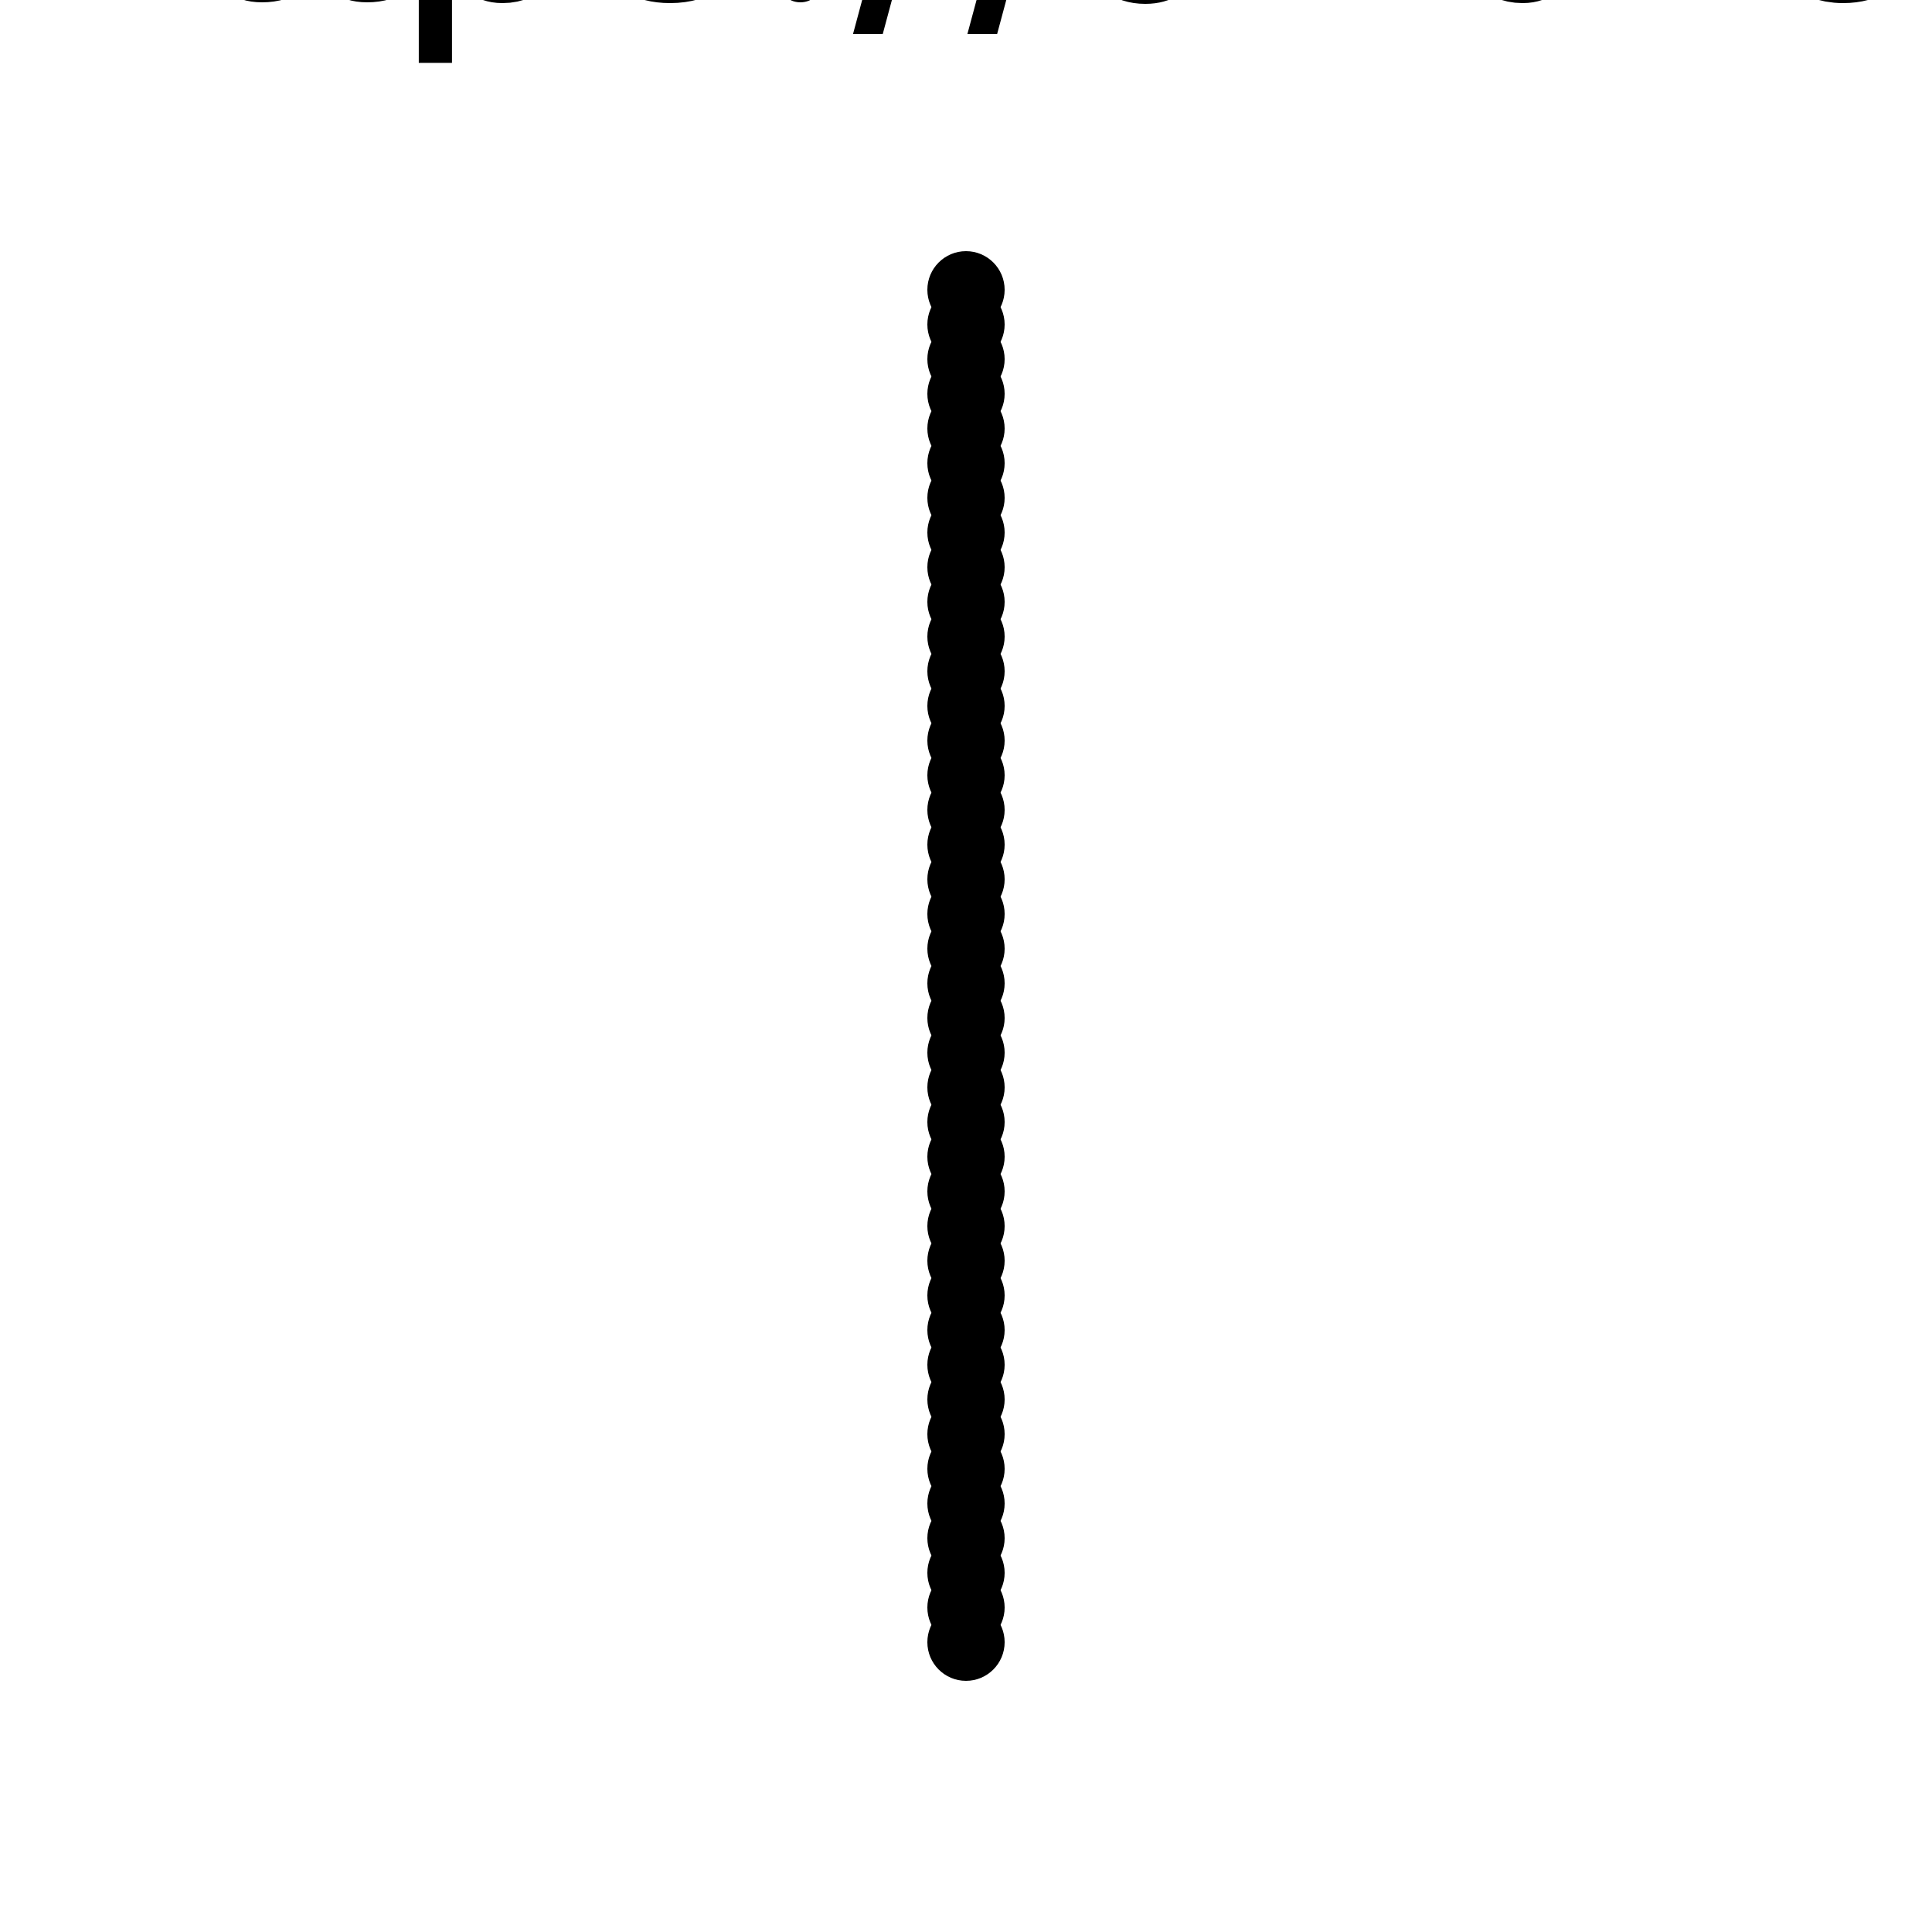<?xml version="1.0" encoding="UTF-8"?>
<!DOCTYPE svg>
<svg
  data-animation-duration="10s"
  viewBox="0 0 100 100"
>
  <title>
    ANIMATION 06 - VARIATION B
  </title>
  <desc>
    <p>See this animation in action here: <a href="https://andrew.wang-hoyer.com/experiments/svg-animations/06/b" target="_blank" rel="noopener">https://andrew.wang-hoyer.com/experiments/svg-animations/06/b</a>.</p>
    <p>Generator source code : <a href="https://github.com/ndrwhr/svg-animation-src/tree/master/site/_svgs/generators/animations/06/b.js" target="_blank" rel="noopener">https://github.com/ndrwhr/svg-animation-src/tree/master/site/_svgs/generators/animations/06/b.js</a>.</p>
    <p>All generated files and source code are released under the following license:</p>
    <p>MIT License</p>
    <p>Copyright (c) 2018-present Andrew Hoyer</p>
    <p>Permission is hereby granted, free of charge, to any person obtaining a copy of this software and associated documentation files (the &quot;Software&quot;), to deal in the Software without restriction, including without limitation the rights to use, copy, modify, merge, publish, distribute, sublicense, and/or sell copies of the Software, and to permit persons to whom the Software is furnished to do so, subject to the following conditions:</p>
    <p>The above copyright notice and this permission notice shall be included in all copies or substantial portions of the Software.</p>
    <p>THE SOFTWARE IS PROVIDED &quot;AS IS&quot;, WITHOUT WARRANTY OF ANY KIND, EXPRESS OR IMPLIED, INCLUDING BUT NOT LIMITED TO THE WARRANTIES OF MERCHANTABILITY, FITNESS FOR A PARTICULAR PURPOSE AND NONINFRINGEMENT. IN NO EVENT SHALL THE AUTHORS OR COPYRIGHT HOLDERS BE LIABLE FOR ANY CLAIM, DAMAGES OR OTHER LIABILITY, WHETHER IN AN ACTION OF CONTRACT, TORT OR OTHERWISE, ARISING FROM, OUT OF OR IN CONNECTION WITH THE SOFTWARE OR THE USE OR OTHER DEALINGS IN THE SOFTWARE.</p>
  </desc>
  <style>
    /* <![CDATA[ */
      .svg-06-b-x-axis-group {
        animation: svg-06-b-x-axis 10s ease-in-out infinite;
      }
      
      @keyframes svg-06-b-x-axis {
        0% {
          transform: translate(-40%, 0);
        }
      
        50% {
          transform: translate(40%, 0);
        }
      
        100% {
          transform: translate(-40%, 0);
        }
      }
      
      .svg-06-b-y-axis-group {
        animation: svg-06-b-y-axis 10s ease-in-out -2.5s infinite;
      }
      
      @keyframes svg-06-b-y-axis {
        0% {
          transform: translate(0, -10%);
        }
      
        50% {
          transform: translate(0, 10%);
        }
      
        100% {
          transform: translate(0, -10%);
        }
      }
      
      .svg-06-b-circle {
        animation: svg-06-b-shape 10s ease-in-out -2.5s infinite;
      }
      
      @keyframes svg-06-b-shape {
        0% {
          transform: scale(.5);
        }
      
        50% {
          transform: scale(1);
        }
      
        100% {
          transform: scale(.5);
        }
      }
      
    /* ]]> */
  </style>
  <g
    class="svg-06-b-g"
    transform="translate(50, 15)"
  >
    <g
      class="svg-06-b-g svg-06-b-x-axis-group"
      style="animation-delay: -0s"
    >
      <g
        class="svg-06-b-g svg-06-b-y-axis-group"
        style="animation-delay: -2.5s"
      >
        <circle
          class="svg-06-b-circle"
          cx="0"
          cy="0"
          r="2"
          style="animation-delay: -2.5s"
        />
      </g>
    </g>
  </g>
  <g
    class="svg-06-b-g"
    transform="translate(50, 16.795)"
  >
    <g
      class="svg-06-b-g svg-06-b-x-axis-group"
      style="animation-delay: -1.042s"
    >
      <g
        class="svg-06-b-g svg-06-b-y-axis-group"
        style="animation-delay: -3.542s"
      >
        <circle
          class="svg-06-b-circle"
          cx="0"
          cy="0"
          r="2"
          style="animation-delay: -3.542s"
        />
      </g>
    </g>
  </g>
  <g
    class="svg-06-b-g"
    transform="translate(50, 18.59)"
  >
    <g
      class="svg-06-b-g svg-06-b-x-axis-group"
      style="animation-delay: -2.083s"
    >
      <g
        class="svg-06-b-g svg-06-b-y-axis-group"
        style="animation-delay: -4.583s"
      >
        <circle
          class="svg-06-b-circle"
          cx="0"
          cy="0"
          r="2"
          style="animation-delay: -4.583s"
        />
      </g>
    </g>
  </g>
  <g
    class="svg-06-b-g"
    transform="translate(50, 20.385)"
  >
    <g
      class="svg-06-b-g svg-06-b-x-axis-group"
      style="animation-delay: -3.125s"
    >
      <g
        class="svg-06-b-g svg-06-b-y-axis-group"
        style="animation-delay: -5.625s"
      >
        <circle
          class="svg-06-b-circle"
          cx="0"
          cy="0"
          r="2"
          style="animation-delay: -5.625s"
        />
      </g>
    </g>
  </g>
  <g
    class="svg-06-b-g"
    transform="translate(50, 22.179)"
  >
    <g
      class="svg-06-b-g svg-06-b-x-axis-group"
      style="animation-delay: -4.167s"
    >
      <g
        class="svg-06-b-g svg-06-b-y-axis-group"
        style="animation-delay: -6.667s"
      >
        <circle
          class="svg-06-b-circle"
          cx="0"
          cy="0"
          r="2"
          style="animation-delay: -6.667s"
        />
      </g>
    </g>
  </g>
  <g
    class="svg-06-b-g"
    transform="translate(50, 23.974)"
  >
    <g
      class="svg-06-b-g svg-06-b-x-axis-group"
      style="animation-delay: -5.208s"
    >
      <g
        class="svg-06-b-g svg-06-b-y-axis-group"
        style="animation-delay: -7.708s"
      >
        <circle
          class="svg-06-b-circle"
          cx="0"
          cy="0"
          r="2"
          style="animation-delay: -7.708s"
        />
      </g>
    </g>
  </g>
  <g
    class="svg-06-b-g"
    transform="translate(50, 25.769)"
  >
    <g
      class="svg-06-b-g svg-06-b-x-axis-group"
      style="animation-delay: -6.25s"
    >
      <g
        class="svg-06-b-g svg-06-b-y-axis-group"
        style="animation-delay: -8.75s"
      >
        <circle
          class="svg-06-b-circle"
          cx="0"
          cy="0"
          r="2"
          style="animation-delay: -8.75s"
        />
      </g>
    </g>
  </g>
  <g
    class="svg-06-b-g"
    transform="translate(50, 27.564)"
  >
    <g
      class="svg-06-b-g svg-06-b-x-axis-group"
      style="animation-delay: -7.292s"
    >
      <g
        class="svg-06-b-g svg-06-b-y-axis-group"
        style="animation-delay: -9.792s"
      >
        <circle
          class="svg-06-b-circle"
          cx="0"
          cy="0"
          r="2"
          style="animation-delay: -9.792s"
        />
      </g>
    </g>
  </g>
  <g
    class="svg-06-b-g"
    transform="translate(50, 29.359)"
  >
    <g
      class="svg-06-b-g svg-06-b-x-axis-group"
      style="animation-delay: -8.333s"
    >
      <g
        class="svg-06-b-g svg-06-b-y-axis-group"
        style="animation-delay: -10.833s"
      >
        <circle
          class="svg-06-b-circle"
          cx="0"
          cy="0"
          r="2"
          style="animation-delay: -10.833s"
        />
      </g>
    </g>
  </g>
  <g
    class="svg-06-b-g"
    transform="translate(50, 31.154)"
  >
    <g
      class="svg-06-b-g svg-06-b-x-axis-group"
      style="animation-delay: -9.375s"
    >
      <g
        class="svg-06-b-g svg-06-b-y-axis-group"
        style="animation-delay: -11.875s"
      >
        <circle
          class="svg-06-b-circle"
          cx="0"
          cy="0"
          r="2"
          style="animation-delay: -11.875s"
        />
      </g>
    </g>
  </g>
  <g
    class="svg-06-b-g"
    transform="translate(50, 32.949)"
  >
    <g
      class="svg-06-b-g svg-06-b-x-axis-group"
      style="animation-delay: -10.417s"
    >
      <g
        class="svg-06-b-g svg-06-b-y-axis-group"
        style="animation-delay: -12.917s"
      >
        <circle
          class="svg-06-b-circle"
          cx="0"
          cy="0"
          r="2"
          style="animation-delay: -12.917s"
        />
      </g>
    </g>
  </g>
  <g
    class="svg-06-b-g"
    transform="translate(50, 34.744)"
  >
    <g
      class="svg-06-b-g svg-06-b-x-axis-group"
      style="animation-delay: -11.458s"
    >
      <g
        class="svg-06-b-g svg-06-b-y-axis-group"
        style="animation-delay: -13.958s"
      >
        <circle
          class="svg-06-b-circle"
          cx="0"
          cy="0"
          r="2"
          style="animation-delay: -13.958s"
        />
      </g>
    </g>
  </g>
  <g
    class="svg-06-b-g"
    transform="translate(50, 36.538)"
  >
    <g
      class="svg-06-b-g svg-06-b-x-axis-group"
      style="animation-delay: -12.5s"
    >
      <g
        class="svg-06-b-g svg-06-b-y-axis-group"
        style="animation-delay: -15s"
      >
        <circle
          class="svg-06-b-circle"
          cx="0"
          cy="0"
          r="2"
          style="animation-delay: -15s"
        />
      </g>
    </g>
  </g>
  <g
    class="svg-06-b-g"
    transform="translate(50, 38.333)"
  >
    <g
      class="svg-06-b-g svg-06-b-x-axis-group"
      style="animation-delay: -13.542s"
    >
      <g
        class="svg-06-b-g svg-06-b-y-axis-group"
        style="animation-delay: -16.042s"
      >
        <circle
          class="svg-06-b-circle"
          cx="0"
          cy="0"
          r="2"
          style="animation-delay: -16.042s"
        />
      </g>
    </g>
  </g>
  <g
    class="svg-06-b-g"
    transform="translate(50, 40.128)"
  >
    <g
      class="svg-06-b-g svg-06-b-x-axis-group"
      style="animation-delay: -14.583s"
    >
      <g
        class="svg-06-b-g svg-06-b-y-axis-group"
        style="animation-delay: -17.083s"
      >
        <circle
          class="svg-06-b-circle"
          cx="0"
          cy="0"
          r="2"
          style="animation-delay: -17.083s"
        />
      </g>
    </g>
  </g>
  <g
    class="svg-06-b-g"
    transform="translate(50, 41.923)"
  >
    <g
      class="svg-06-b-g svg-06-b-x-axis-group"
      style="animation-delay: -15.625s"
    >
      <g
        class="svg-06-b-g svg-06-b-y-axis-group"
        style="animation-delay: -18.125s"
      >
        <circle
          class="svg-06-b-circle"
          cx="0"
          cy="0"
          r="2"
          style="animation-delay: -18.125s"
        />
      </g>
    </g>
  </g>
  <g
    class="svg-06-b-g"
    transform="translate(50, 43.718)"
  >
    <g
      class="svg-06-b-g svg-06-b-x-axis-group"
      style="animation-delay: -16.667s"
    >
      <g
        class="svg-06-b-g svg-06-b-y-axis-group"
        style="animation-delay: -19.167s"
      >
        <circle
          class="svg-06-b-circle"
          cx="0"
          cy="0"
          r="2"
          style="animation-delay: -19.167s"
        />
      </g>
    </g>
  </g>
  <g
    class="svg-06-b-g"
    transform="translate(50, 45.513)"
  >
    <g
      class="svg-06-b-g svg-06-b-x-axis-group"
      style="animation-delay: -17.708s"
    >
      <g
        class="svg-06-b-g svg-06-b-y-axis-group"
        style="animation-delay: -20.208s"
      >
        <circle
          class="svg-06-b-circle"
          cx="0"
          cy="0"
          r="2"
          style="animation-delay: -20.208s"
        />
      </g>
    </g>
  </g>
  <g
    class="svg-06-b-g"
    transform="translate(50, 47.308)"
  >
    <g
      class="svg-06-b-g svg-06-b-x-axis-group"
      style="animation-delay: -18.75s"
    >
      <g
        class="svg-06-b-g svg-06-b-y-axis-group"
        style="animation-delay: -21.25s"
      >
        <circle
          class="svg-06-b-circle"
          cx="0"
          cy="0"
          r="2"
          style="animation-delay: -21.25s"
        />
      </g>
    </g>
  </g>
  <g
    class="svg-06-b-g"
    transform="translate(50, 49.103)"
  >
    <g
      class="svg-06-b-g svg-06-b-x-axis-group"
      style="animation-delay: -19.792s"
    >
      <g
        class="svg-06-b-g svg-06-b-y-axis-group"
        style="animation-delay: -22.292s"
      >
        <circle
          class="svg-06-b-circle"
          cx="0"
          cy="0"
          r="2"
          style="animation-delay: -22.292s"
        />
      </g>
    </g>
  </g>
  <g
    class="svg-06-b-g"
    transform="translate(50, 50.897)"
  >
    <g
      class="svg-06-b-g svg-06-b-x-axis-group"
      style="animation-delay: -20.833s"
    >
      <g
        class="svg-06-b-g svg-06-b-y-axis-group"
        style="animation-delay: -23.333s"
      >
        <circle
          class="svg-06-b-circle"
          cx="0"
          cy="0"
          r="2"
          style="animation-delay: -23.333s"
        />
      </g>
    </g>
  </g>
  <g
    class="svg-06-b-g"
    transform="translate(50, 52.692)"
  >
    <g
      class="svg-06-b-g svg-06-b-x-axis-group"
      style="animation-delay: -21.875s"
    >
      <g
        class="svg-06-b-g svg-06-b-y-axis-group"
        style="animation-delay: -24.375s"
      >
        <circle
          class="svg-06-b-circle"
          cx="0"
          cy="0"
          r="2"
          style="animation-delay: -24.375s"
        />
      </g>
    </g>
  </g>
  <g
    class="svg-06-b-g"
    transform="translate(50, 54.487)"
  >
    <g
      class="svg-06-b-g svg-06-b-x-axis-group"
      style="animation-delay: -22.917s"
    >
      <g
        class="svg-06-b-g svg-06-b-y-axis-group"
        style="animation-delay: -25.417s"
      >
        <circle
          class="svg-06-b-circle"
          cx="0"
          cy="0"
          r="2"
          style="animation-delay: -25.417s"
        />
      </g>
    </g>
  </g>
  <g
    class="svg-06-b-g"
    transform="translate(50, 56.282)"
  >
    <g
      class="svg-06-b-g svg-06-b-x-axis-group"
      style="animation-delay: -23.958s"
    >
      <g
        class="svg-06-b-g svg-06-b-y-axis-group"
        style="animation-delay: -26.458s"
      >
        <circle
          class="svg-06-b-circle"
          cx="0"
          cy="0"
          r="2"
          style="animation-delay: -26.458s"
        />
      </g>
    </g>
  </g>
  <g
    class="svg-06-b-g"
    transform="translate(50, 58.077)"
  >
    <g
      class="svg-06-b-g svg-06-b-x-axis-group"
      style="animation-delay: -25s"
    >
      <g
        class="svg-06-b-g svg-06-b-y-axis-group"
        style="animation-delay: -27.5s"
      >
        <circle
          class="svg-06-b-circle"
          cx="0"
          cy="0"
          r="2"
          style="animation-delay: -27.5s"
        />
      </g>
    </g>
  </g>
  <g
    class="svg-06-b-g"
    transform="translate(50, 59.872)"
  >
    <g
      class="svg-06-b-g svg-06-b-x-axis-group"
      style="animation-delay: -26.042s"
    >
      <g
        class="svg-06-b-g svg-06-b-y-axis-group"
        style="animation-delay: -28.542s"
      >
        <circle
          class="svg-06-b-circle"
          cx="0"
          cy="0"
          r="2"
          style="animation-delay: -28.542s"
        />
      </g>
    </g>
  </g>
  <g
    class="svg-06-b-g"
    transform="translate(50, 61.667)"
  >
    <g
      class="svg-06-b-g svg-06-b-x-axis-group"
      style="animation-delay: -27.083s"
    >
      <g
        class="svg-06-b-g svg-06-b-y-axis-group"
        style="animation-delay: -29.583s"
      >
        <circle
          class="svg-06-b-circle"
          cx="0"
          cy="0"
          r="2"
          style="animation-delay: -29.583s"
        />
      </g>
    </g>
  </g>
  <g
    class="svg-06-b-g"
    transform="translate(50, 63.462)"
  >
    <g
      class="svg-06-b-g svg-06-b-x-axis-group"
      style="animation-delay: -28.125s"
    >
      <g
        class="svg-06-b-g svg-06-b-y-axis-group"
        style="animation-delay: -30.625s"
      >
        <circle
          class="svg-06-b-circle"
          cx="0"
          cy="0"
          r="2"
          style="animation-delay: -30.625s"
        />
      </g>
    </g>
  </g>
  <g
    class="svg-06-b-g"
    transform="translate(50, 65.256)"
  >
    <g
      class="svg-06-b-g svg-06-b-x-axis-group"
      style="animation-delay: -29.167s"
    >
      <g
        class="svg-06-b-g svg-06-b-y-axis-group"
        style="animation-delay: -31.667s"
      >
        <circle
          class="svg-06-b-circle"
          cx="0"
          cy="0"
          r="2"
          style="animation-delay: -31.667s"
        />
      </g>
    </g>
  </g>
  <g
    class="svg-06-b-g"
    transform="translate(50, 67.051)"
  >
    <g
      class="svg-06-b-g svg-06-b-x-axis-group"
      style="animation-delay: -30.208s"
    >
      <g
        class="svg-06-b-g svg-06-b-y-axis-group"
        style="animation-delay: -32.708s"
      >
        <circle
          class="svg-06-b-circle"
          cx="0"
          cy="0"
          r="2"
          style="animation-delay: -32.708s"
        />
      </g>
    </g>
  </g>
  <g
    class="svg-06-b-g"
    transform="translate(50, 68.846)"
  >
    <g
      class="svg-06-b-g svg-06-b-x-axis-group"
      style="animation-delay: -31.25s"
    >
      <g
        class="svg-06-b-g svg-06-b-y-axis-group"
        style="animation-delay: -33.75s"
      >
        <circle
          class="svg-06-b-circle"
          cx="0"
          cy="0"
          r="2"
          style="animation-delay: -33.75s"
        />
      </g>
    </g>
  </g>
  <g
    class="svg-06-b-g"
    transform="translate(50, 70.641)"
  >
    <g
      class="svg-06-b-g svg-06-b-x-axis-group"
      style="animation-delay: -32.292s"
    >
      <g
        class="svg-06-b-g svg-06-b-y-axis-group"
        style="animation-delay: -34.792s"
      >
        <circle
          class="svg-06-b-circle"
          cx="0"
          cy="0"
          r="2"
          style="animation-delay: -34.792s"
        />
      </g>
    </g>
  </g>
  <g
    class="svg-06-b-g"
    transform="translate(50, 72.436)"
  >
    <g
      class="svg-06-b-g svg-06-b-x-axis-group"
      style="animation-delay: -33.333s"
    >
      <g
        class="svg-06-b-g svg-06-b-y-axis-group"
        style="animation-delay: -35.833s"
      >
        <circle
          class="svg-06-b-circle"
          cx="0"
          cy="0"
          r="2"
          style="animation-delay: -35.833s"
        />
      </g>
    </g>
  </g>
  <g
    class="svg-06-b-g"
    transform="translate(50, 74.231)"
  >
    <g
      class="svg-06-b-g svg-06-b-x-axis-group"
      style="animation-delay: -34.375s"
    >
      <g
        class="svg-06-b-g svg-06-b-y-axis-group"
        style="animation-delay: -36.875s"
      >
        <circle
          class="svg-06-b-circle"
          cx="0"
          cy="0"
          r="2"
          style="animation-delay: -36.875s"
        />
      </g>
    </g>
  </g>
  <g
    class="svg-06-b-g"
    transform="translate(50, 76.026)"
  >
    <g
      class="svg-06-b-g svg-06-b-x-axis-group"
      style="animation-delay: -35.417s"
    >
      <g
        class="svg-06-b-g svg-06-b-y-axis-group"
        style="animation-delay: -37.917s"
      >
        <circle
          class="svg-06-b-circle"
          cx="0"
          cy="0"
          r="2"
          style="animation-delay: -37.917s"
        />
      </g>
    </g>
  </g>
  <g
    class="svg-06-b-g"
    transform="translate(50, 77.821)"
  >
    <g
      class="svg-06-b-g svg-06-b-x-axis-group"
      style="animation-delay: -36.458s"
    >
      <g
        class="svg-06-b-g svg-06-b-y-axis-group"
        style="animation-delay: -38.958s"
      >
        <circle
          class="svg-06-b-circle"
          cx="0"
          cy="0"
          r="2"
          style="animation-delay: -38.958s"
        />
      </g>
    </g>
  </g>
  <g
    class="svg-06-b-g"
    transform="translate(50, 79.615)"
  >
    <g
      class="svg-06-b-g svg-06-b-x-axis-group"
      style="animation-delay: -37.5s"
    >
      <g
        class="svg-06-b-g svg-06-b-y-axis-group"
        style="animation-delay: -40s"
      >
        <circle
          class="svg-06-b-circle"
          cx="0"
          cy="0"
          r="2"
          style="animation-delay: -40s"
        />
      </g>
    </g>
  </g>
  <g
    class="svg-06-b-g"
    transform="translate(50, 81.41)"
  >
    <g
      class="svg-06-b-g svg-06-b-x-axis-group"
      style="animation-delay: -38.542s"
    >
      <g
        class="svg-06-b-g svg-06-b-y-axis-group"
        style="animation-delay: -41.042s"
      >
        <circle
          class="svg-06-b-circle"
          cx="0"
          cy="0"
          r="2"
          style="animation-delay: -41.042s"
        />
      </g>
    </g>
  </g>
  <g
    class="svg-06-b-g"
    transform="translate(50, 83.205)"
  >
    <g
      class="svg-06-b-g svg-06-b-x-axis-group"
      style="animation-delay: -39.583s"
    >
      <g
        class="svg-06-b-g svg-06-b-y-axis-group"
        style="animation-delay: -42.083s"
      >
        <circle
          class="svg-06-b-circle"
          cx="0"
          cy="0"
          r="2"
          style="animation-delay: -42.083s"
        />
      </g>
    </g>
  </g>
  <g
    class="svg-06-b-g"
    transform="translate(50, 85)"
  >
    <g
      class="svg-06-b-g svg-06-b-x-axis-group"
      style="animation-delay: -40.625s"
    >
      <g
        class="svg-06-b-g svg-06-b-y-axis-group"
        style="animation-delay: -43.125s"
      >
        <circle
          class="svg-06-b-circle"
          cx="0"
          cy="0"
          r="2"
          style="animation-delay: -43.125s"
        />
      </g>
    </g>
  </g>
</svg>
